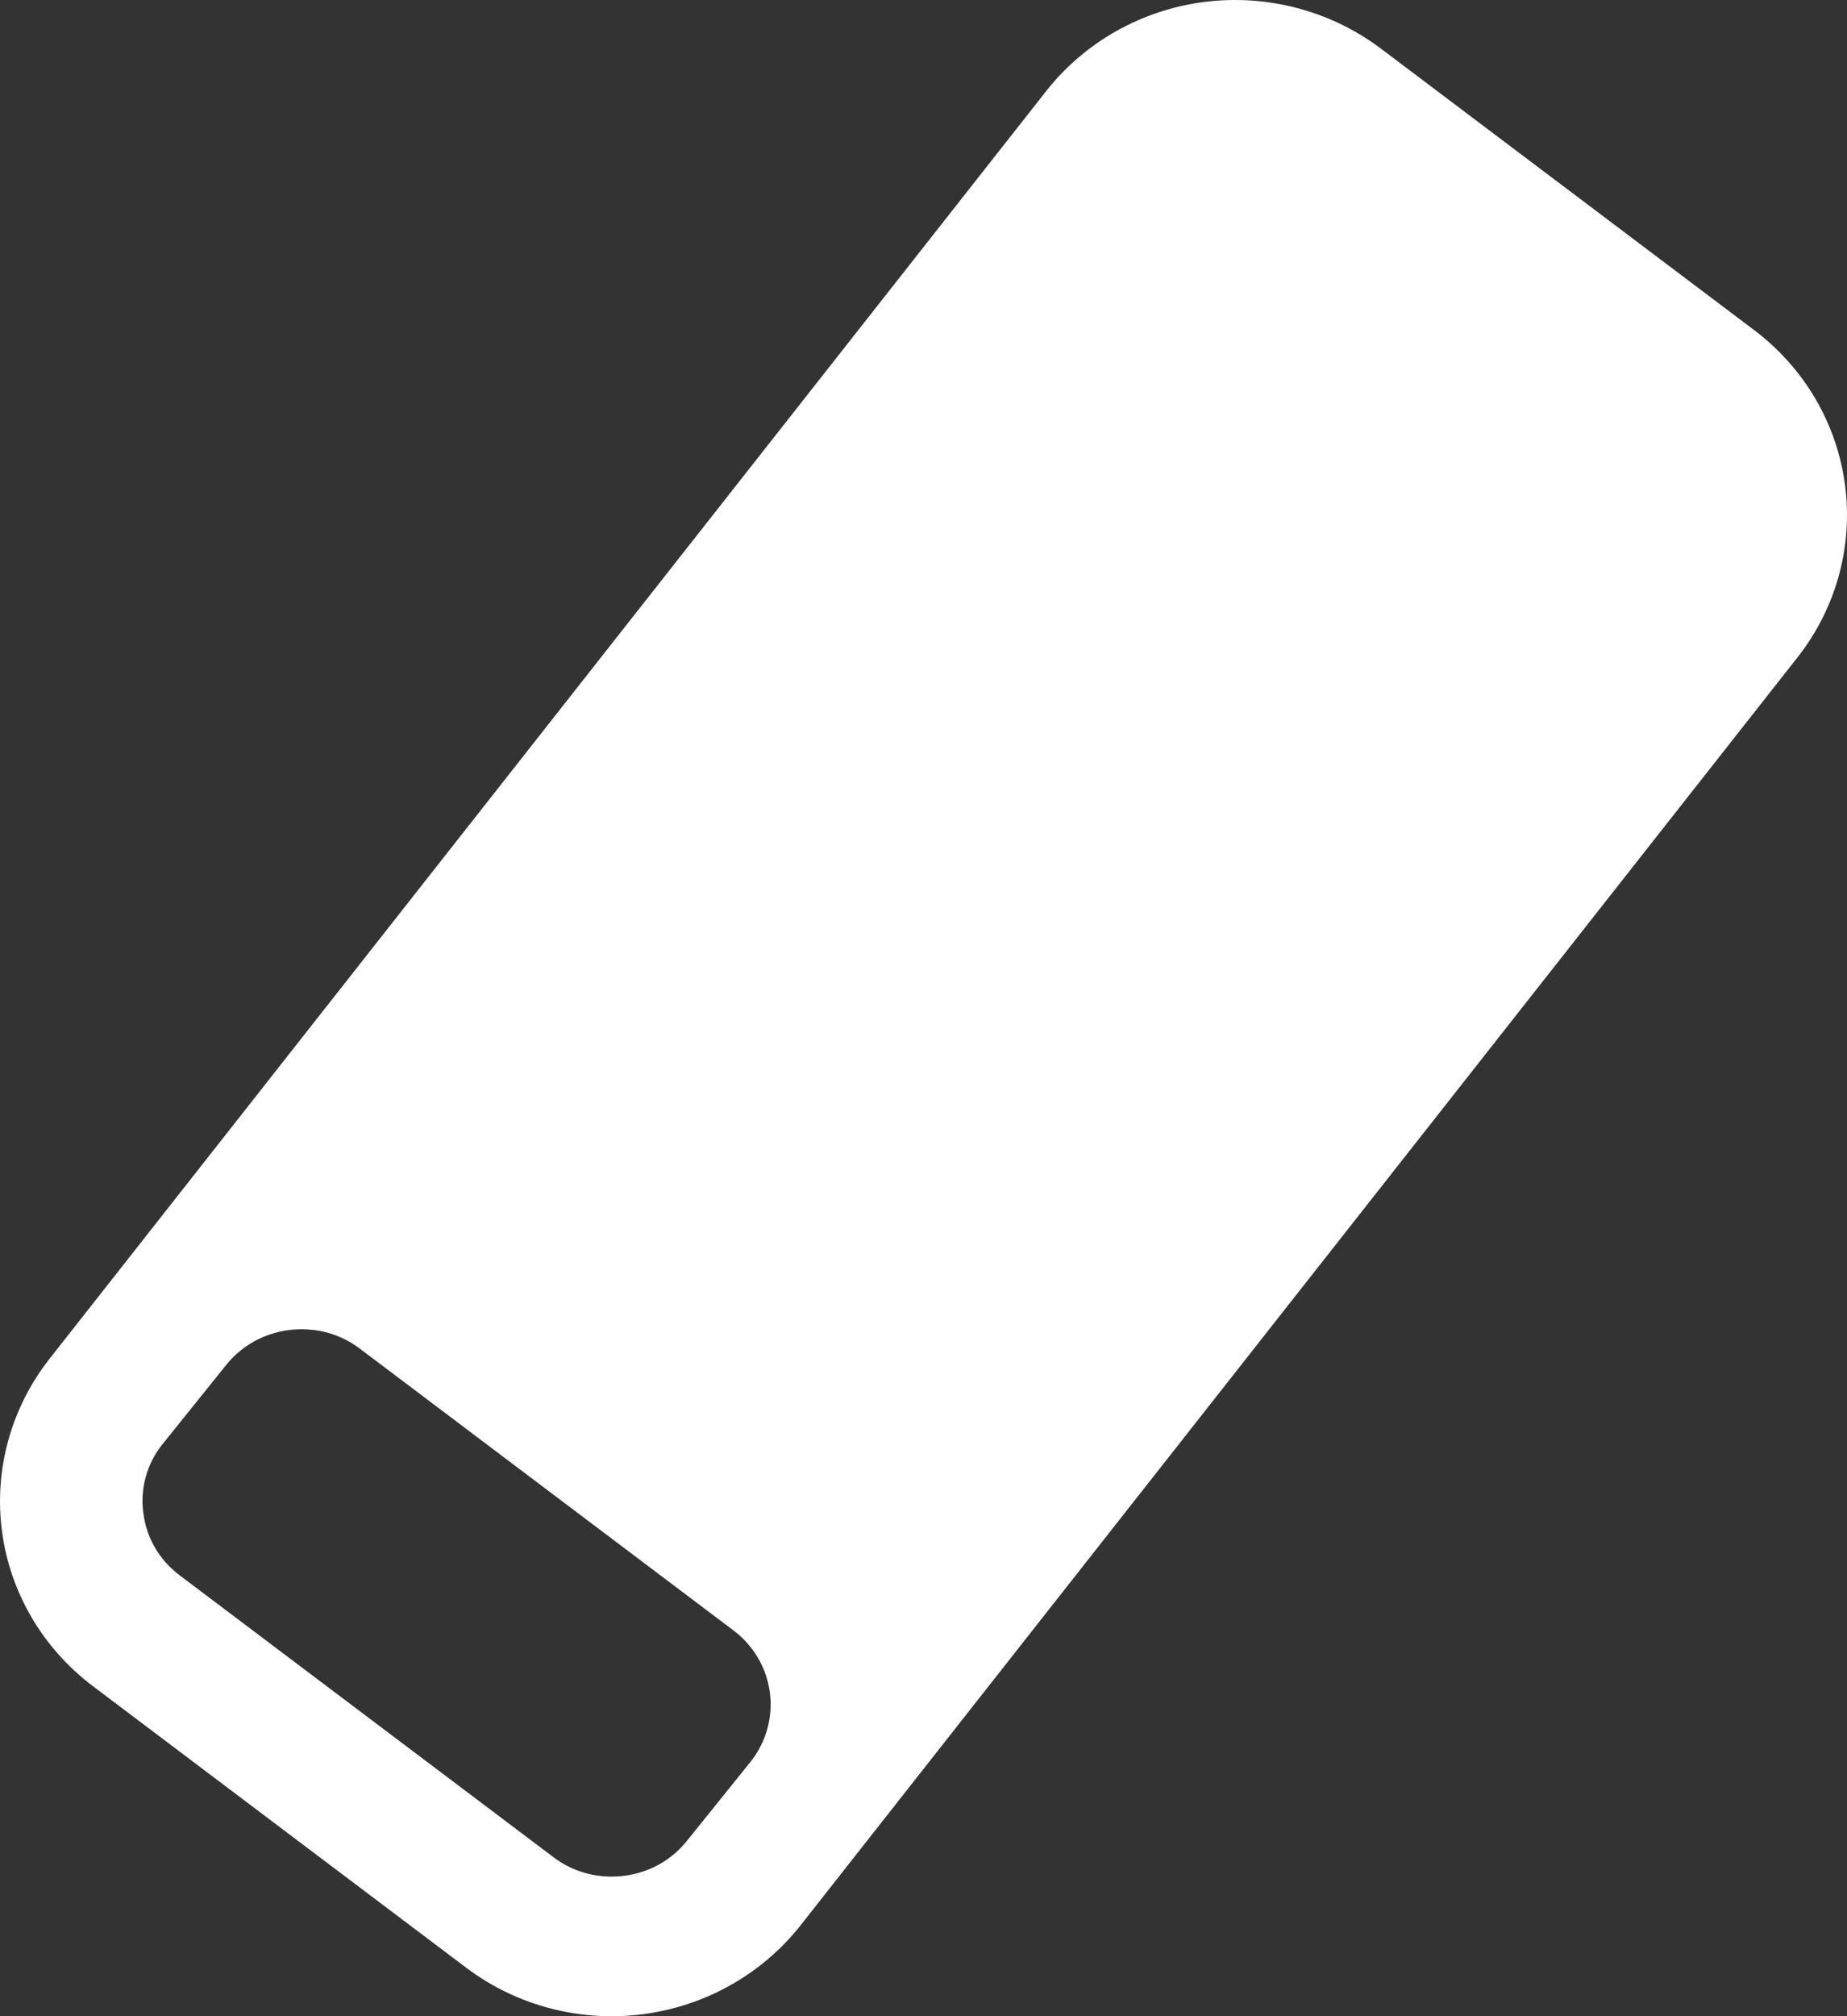 <svg width="22" height="24" viewBox="0 0 22 24" fill="none" xmlns="http://www.w3.org/2000/svg">
<rect x="0" y="0" width="22" height="24" fill="#333333" stroke="none"/>
<path d="M20.899 3.933L16.438 0.571C15.841 0.126 15.09 -0.071 14.346 0.023C13.602 0.118 12.927 0.497 12.467 1.077L0.584 16.182C0.129 16.765 -0.073 17.501 0.024 18.229C0.12 18.957 0.508 19.618 1.101 20.067L5.561 23.429C6.157 23.875 6.909 24.072 7.653 23.977C8.396 23.882 9.072 23.503 9.532 22.923L21.416 7.818C21.872 7.235 22.073 6.499 21.976 5.771C21.88 5.043 21.492 4.382 20.899 3.933ZM8.946 20.964L8.186 21.908C8.08 22.043 7.943 22.152 7.786 22.227C7.629 22.301 7.457 22.339 7.282 22.338C7.034 22.338 6.793 22.259 6.596 22.11L2.136 18.749C2.019 18.66 1.92 18.55 1.847 18.424C1.773 18.298 1.726 18.159 1.708 18.014C1.687 17.871 1.697 17.724 1.735 17.584C1.773 17.444 1.839 17.313 1.93 17.198L2.689 16.254C2.796 16.119 2.933 16.009 3.09 15.935C3.247 15.86 3.42 15.822 3.595 15.823C3.77 15.823 4.032 15.863 4.281 16.05L8.742 19.412C8.978 19.592 9.132 19.856 9.17 20.147C9.208 20.438 9.128 20.731 8.946 20.964Z" fill="white"/>
</svg>
